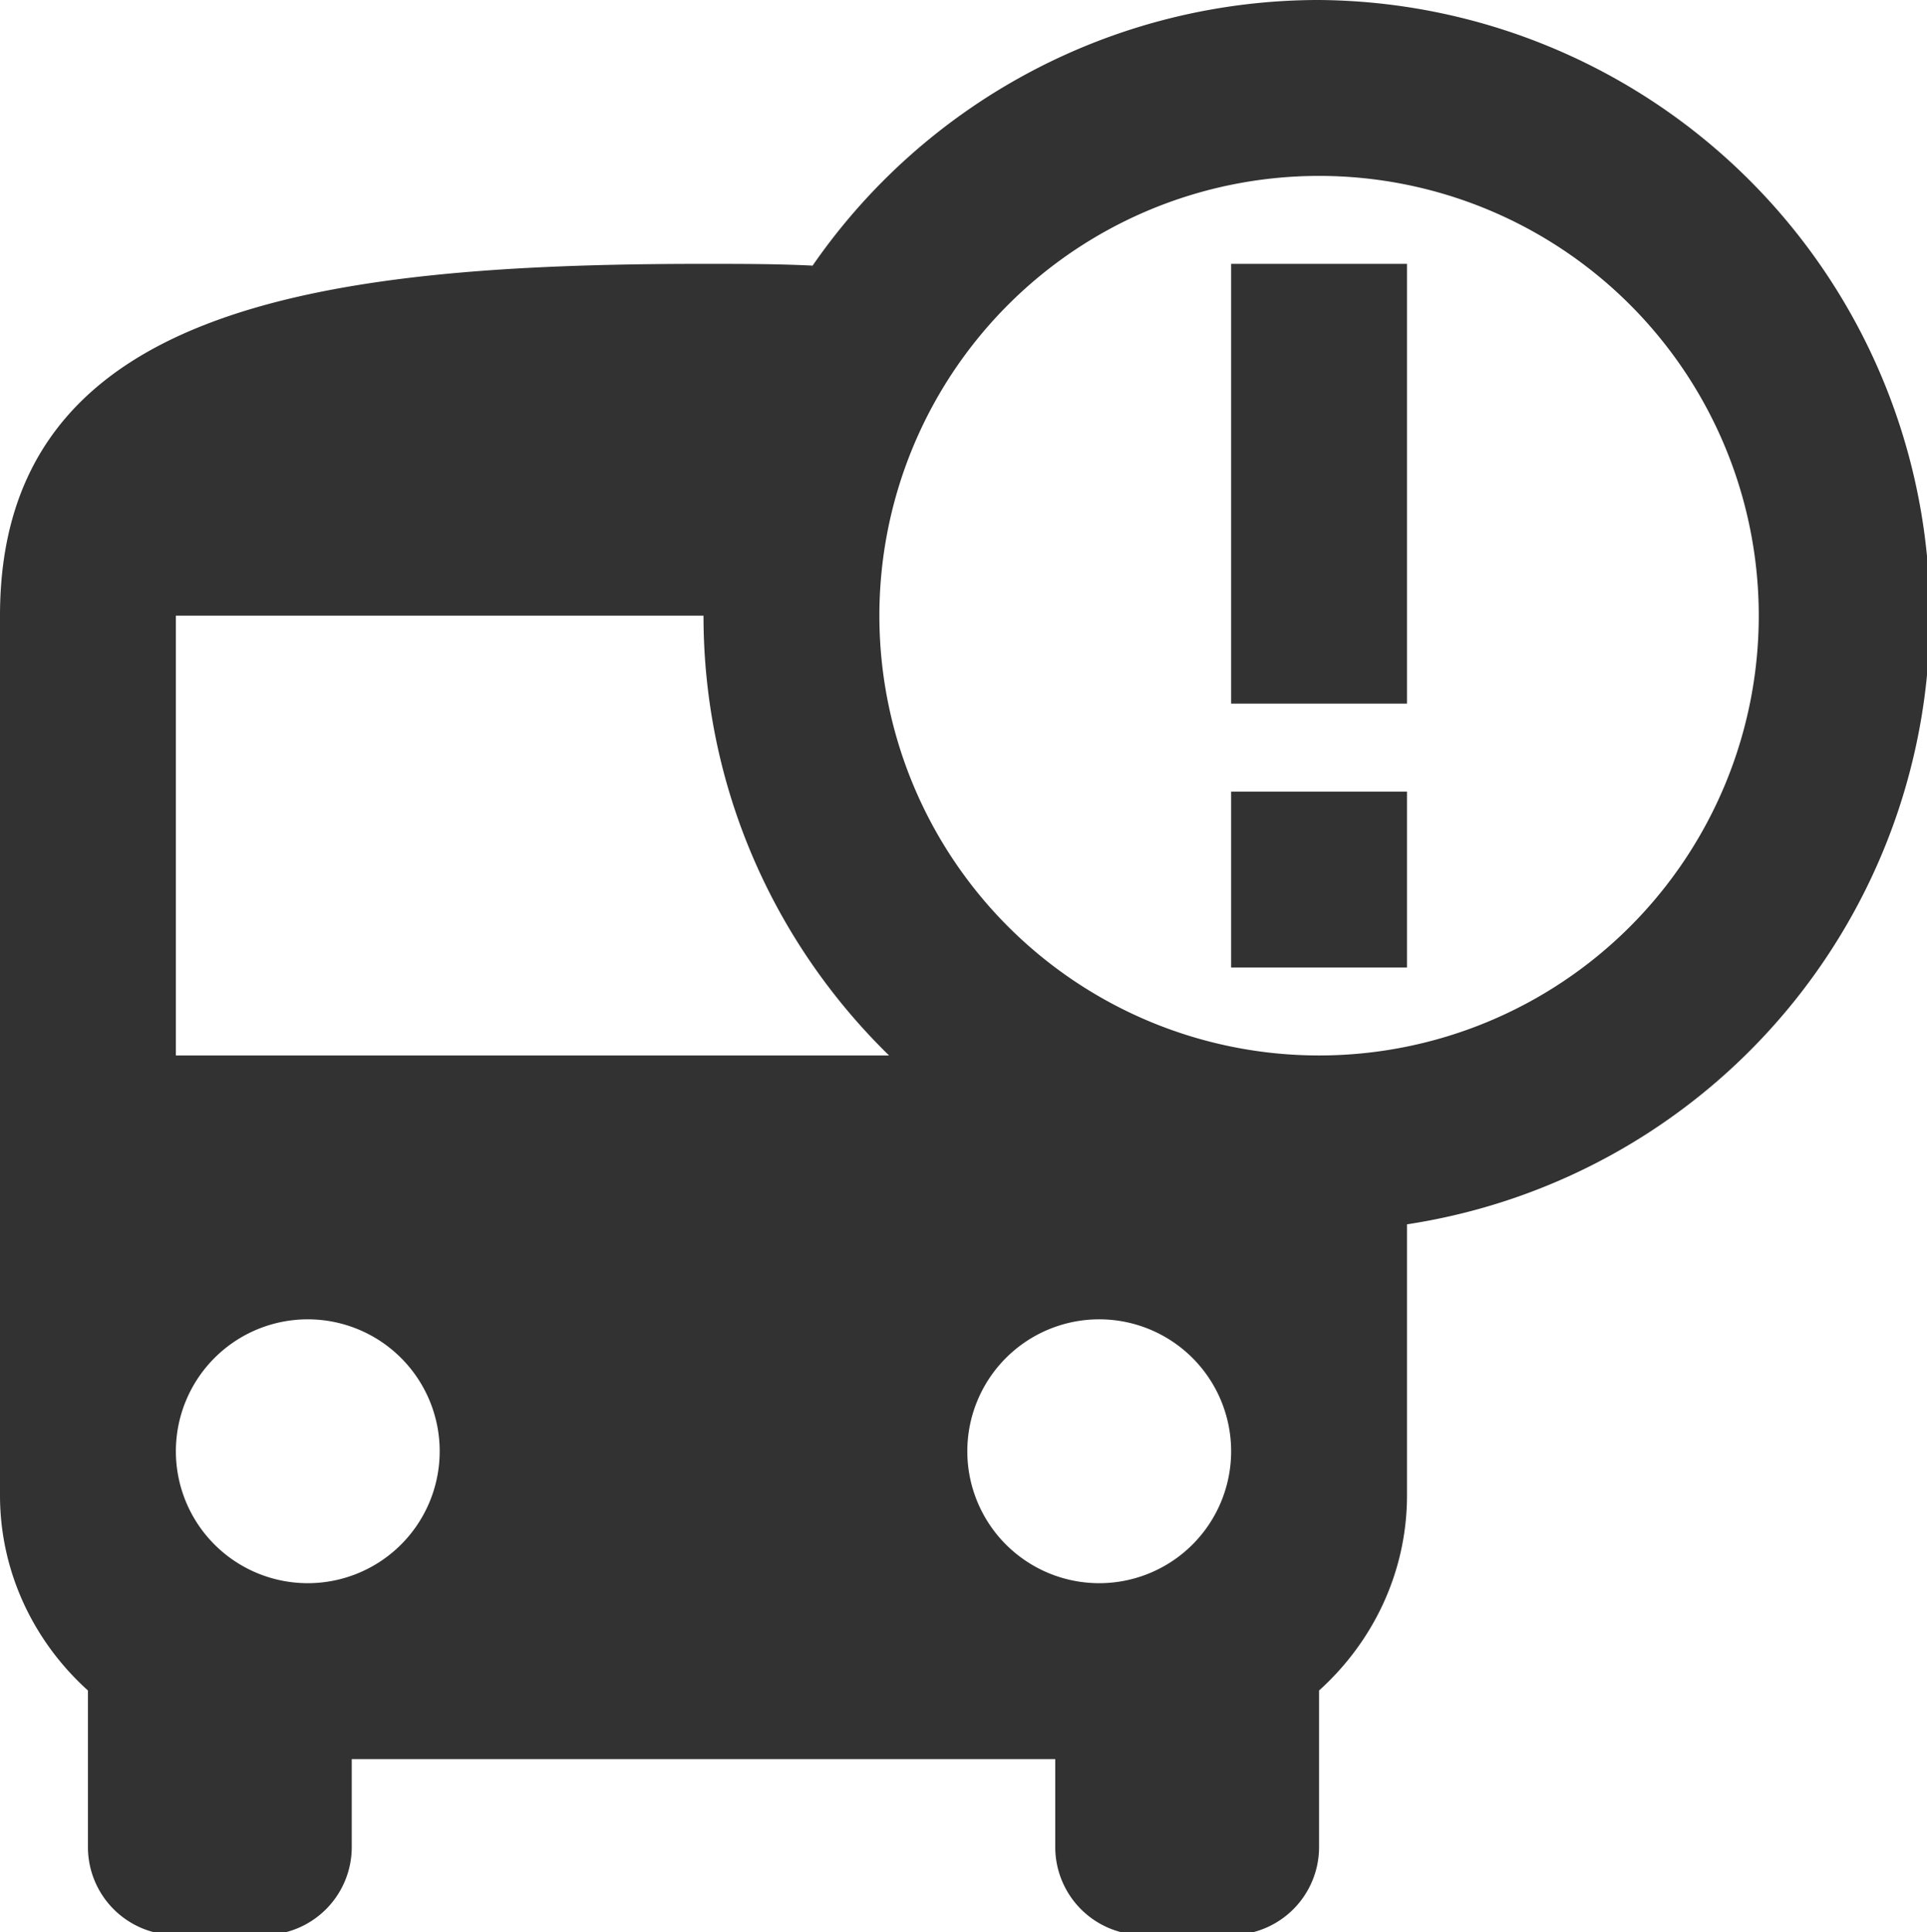 <?xml version="1.0" encoding="UTF-8" standalone="no"?>
<!-- Created with Inkscape (http://www.inkscape.org/) -->

<svg
   id="svg1100"
   version="1.1"
   viewBox="0 0 5.807 5.821"
   height="5.821mm"
   width="5.807mm"
   xmlns="http://www.w3.org/2000/svg"
   xmlns:svg="http://www.w3.org/2000/svg">
  <defs
     id="defs1097" />
  <g
     id="New_Layer_1652809083.9223516"
     style="display:inline"
     transform="translate(-178.861,-827.184)">
    <path
       fill="#323232"
       d="M 16,1 A 7,7 0 0 0 10.22,4.05 L 10.24,4.02 C 9.84,4 9.42,4 9,4 4.58,4 1,4.5 1,8 v 10 c 0,0.88 0.39,1.67 1,2.22 V 22 a 1,1 0 0 0 1,1 h 1 a 1,1 0 0 0 1,-1 v -1 h 8 v 1 a 1,1 0 0 0 1,1 h 1 a 1,1 0 0 0 1,-1 V 20.22 C 16.61,19.67 17,18.88 17,18 V 14.92 A 7,7 0 0 0 16,1 Z M 4.5,19 a 1.5,1.5 0 1 1 0,-3 1.5,1.5 0 0 1 0,3 z M 3,13 V 8 h 6 c 0,1.96 0.81,3.73 2.11,5 z m 10.5,6 a 1.5,1.5 0 1 1 0,-3 1.5,1.5 0 0 1 0,3 z M 16,13 A 5,5 0 1 1 16,3 5,5 0 0 1 16,13 Z M 15,4 h 2 v 5 h -2 z m 0,6 h 2 v 2 h -2 z"
       id="path11881"
       transform="matrix(0.265,0,0,0.265,178.596,826.919)" />
  </g>
</svg>
